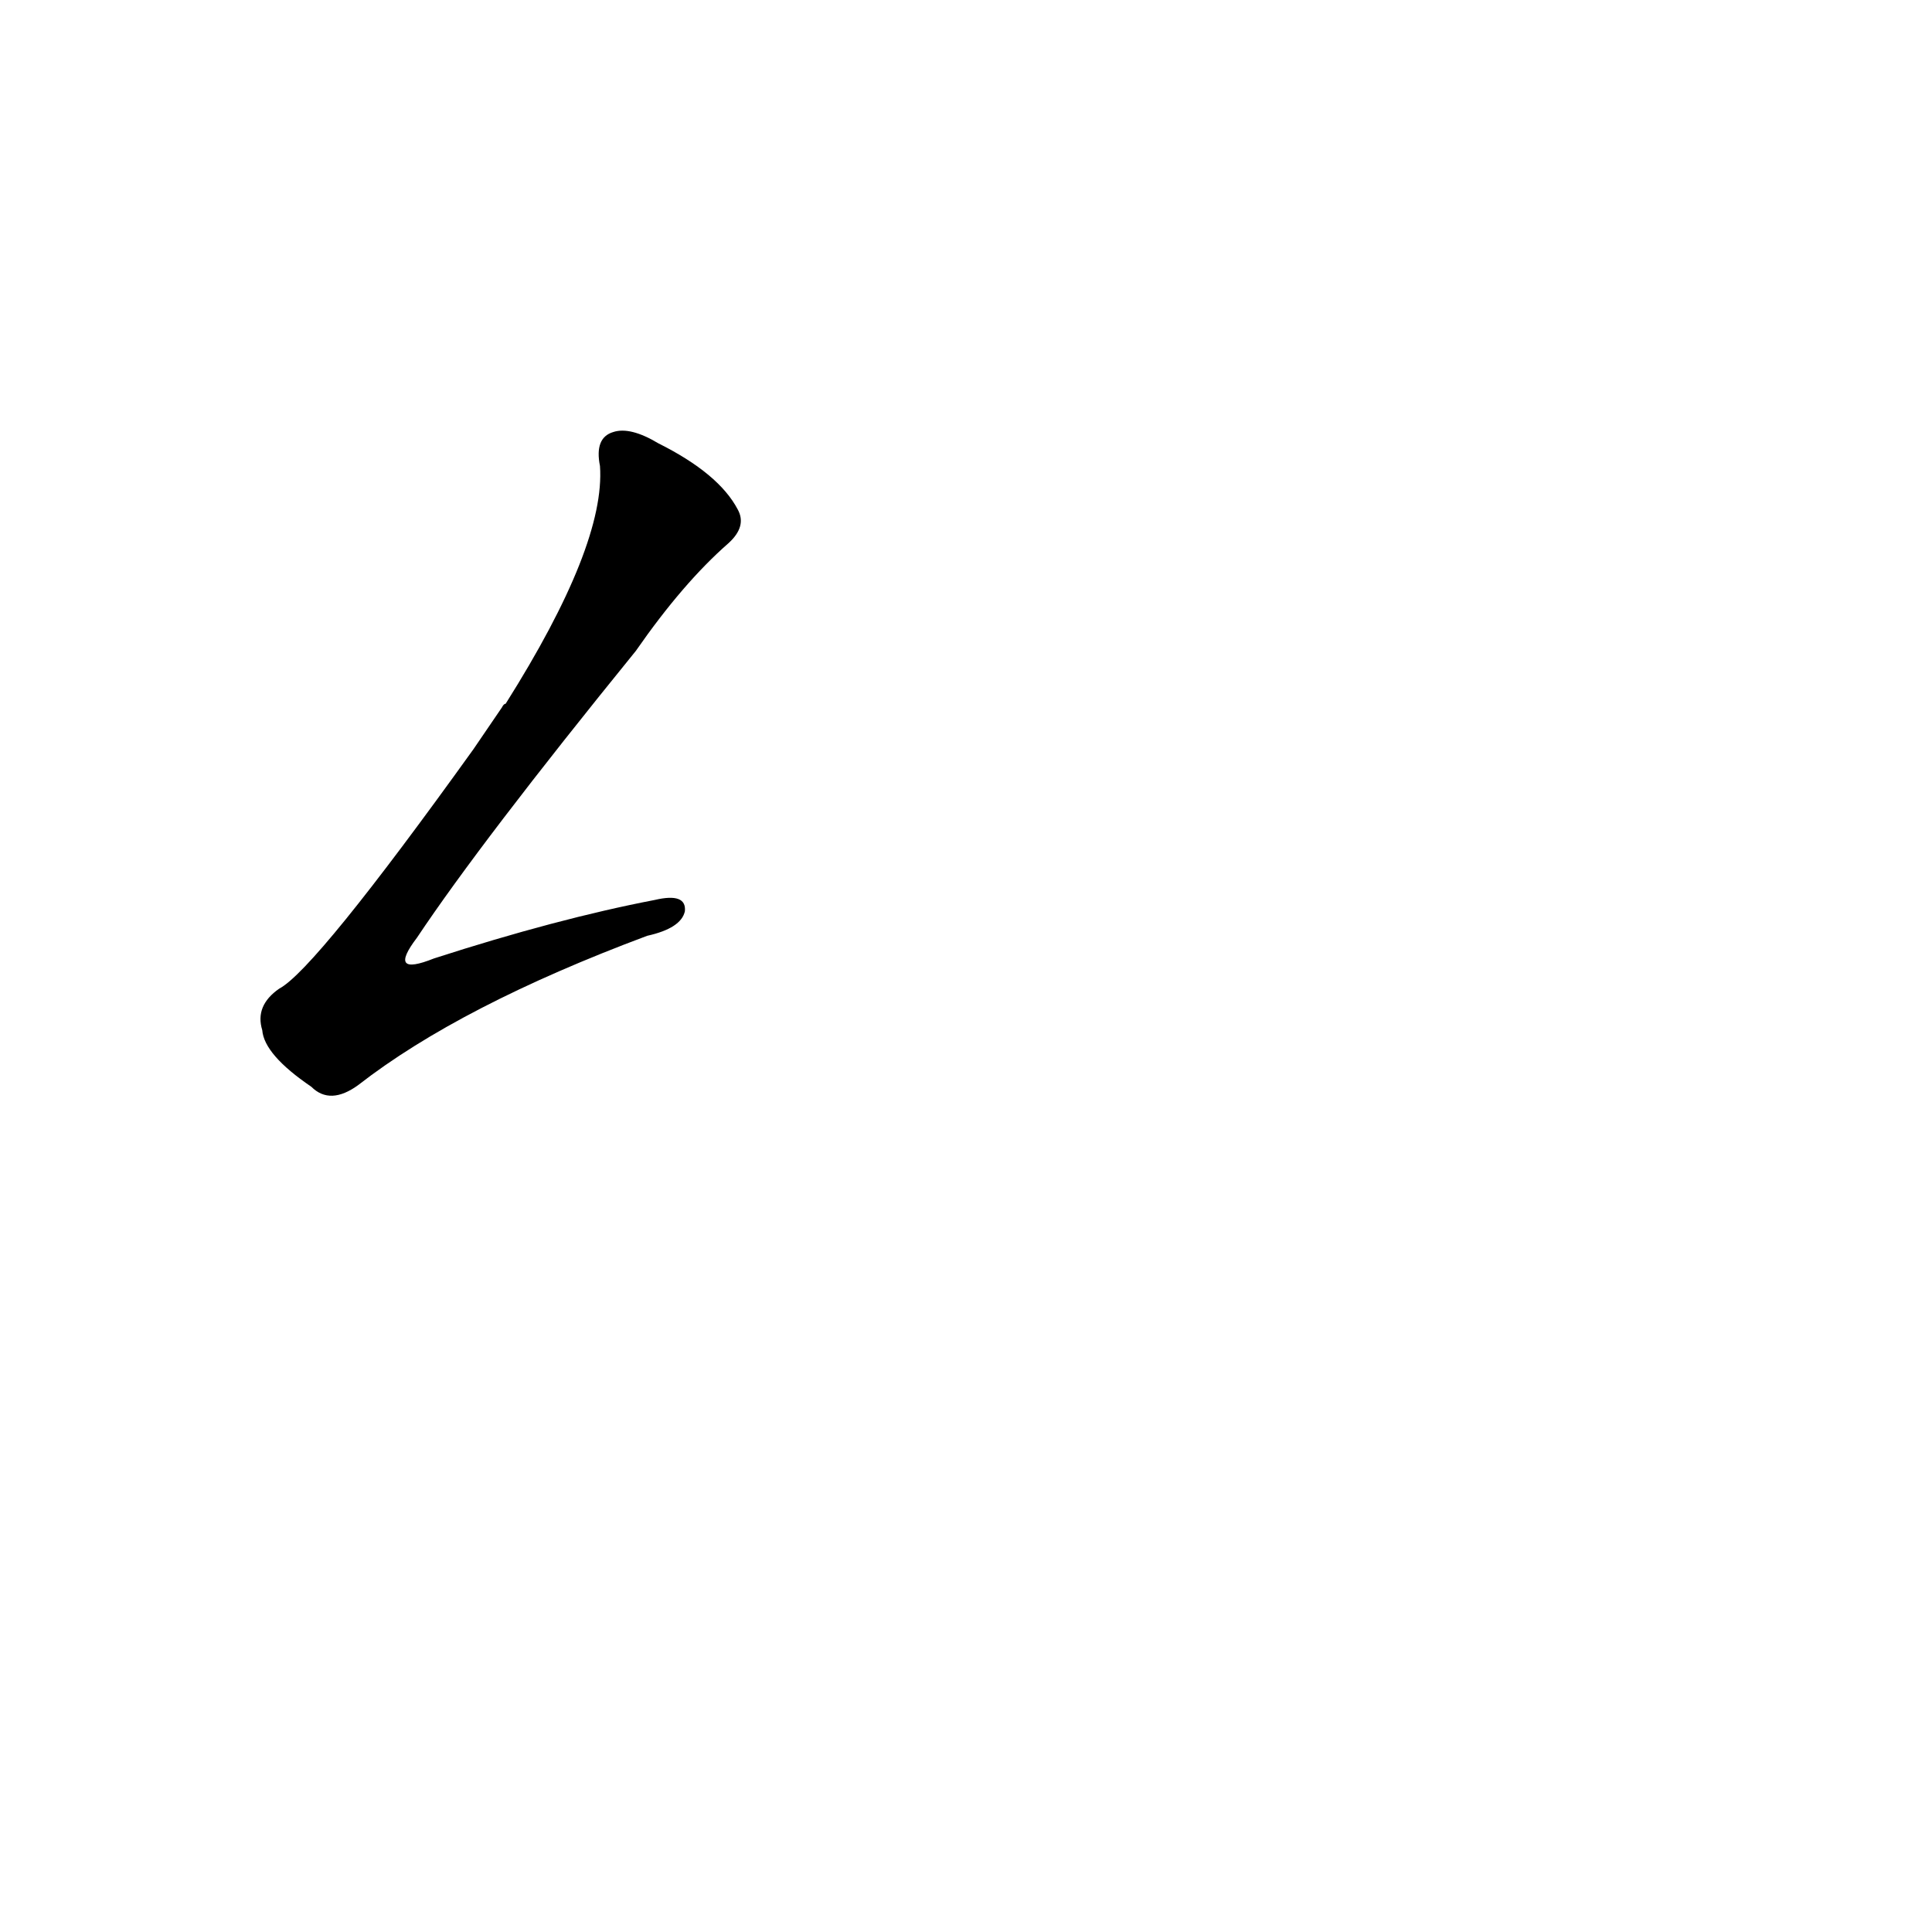 <?xml version='1.0' encoding='utf-8'?>
<svg xmlns="http://www.w3.org/2000/svg" version="1.1" viewBox="0 0 1024 1024"><g transform="scale(1, -1) translate(0, -900)"><path d="M 251 503 Q 167 386 148 376 Q 135 367 139 354 Q 140 341 165 324 Q 175 314 190 325 Q 244 367 343 404 Q 361 408 363 417 Q 364 427 347 423 Q 295 413 230 392 Q 205 382 221 403 Q 255 454 337 555 Q 362 591 386 612 Q 396 621 391 630 Q 381 649 349 665 Q 334 674 325 671 Q 315 668 318 653 Q 321 611 268 527 Q 267 527 266 525 L 251 503 Z" fill="black" /></g></svg>